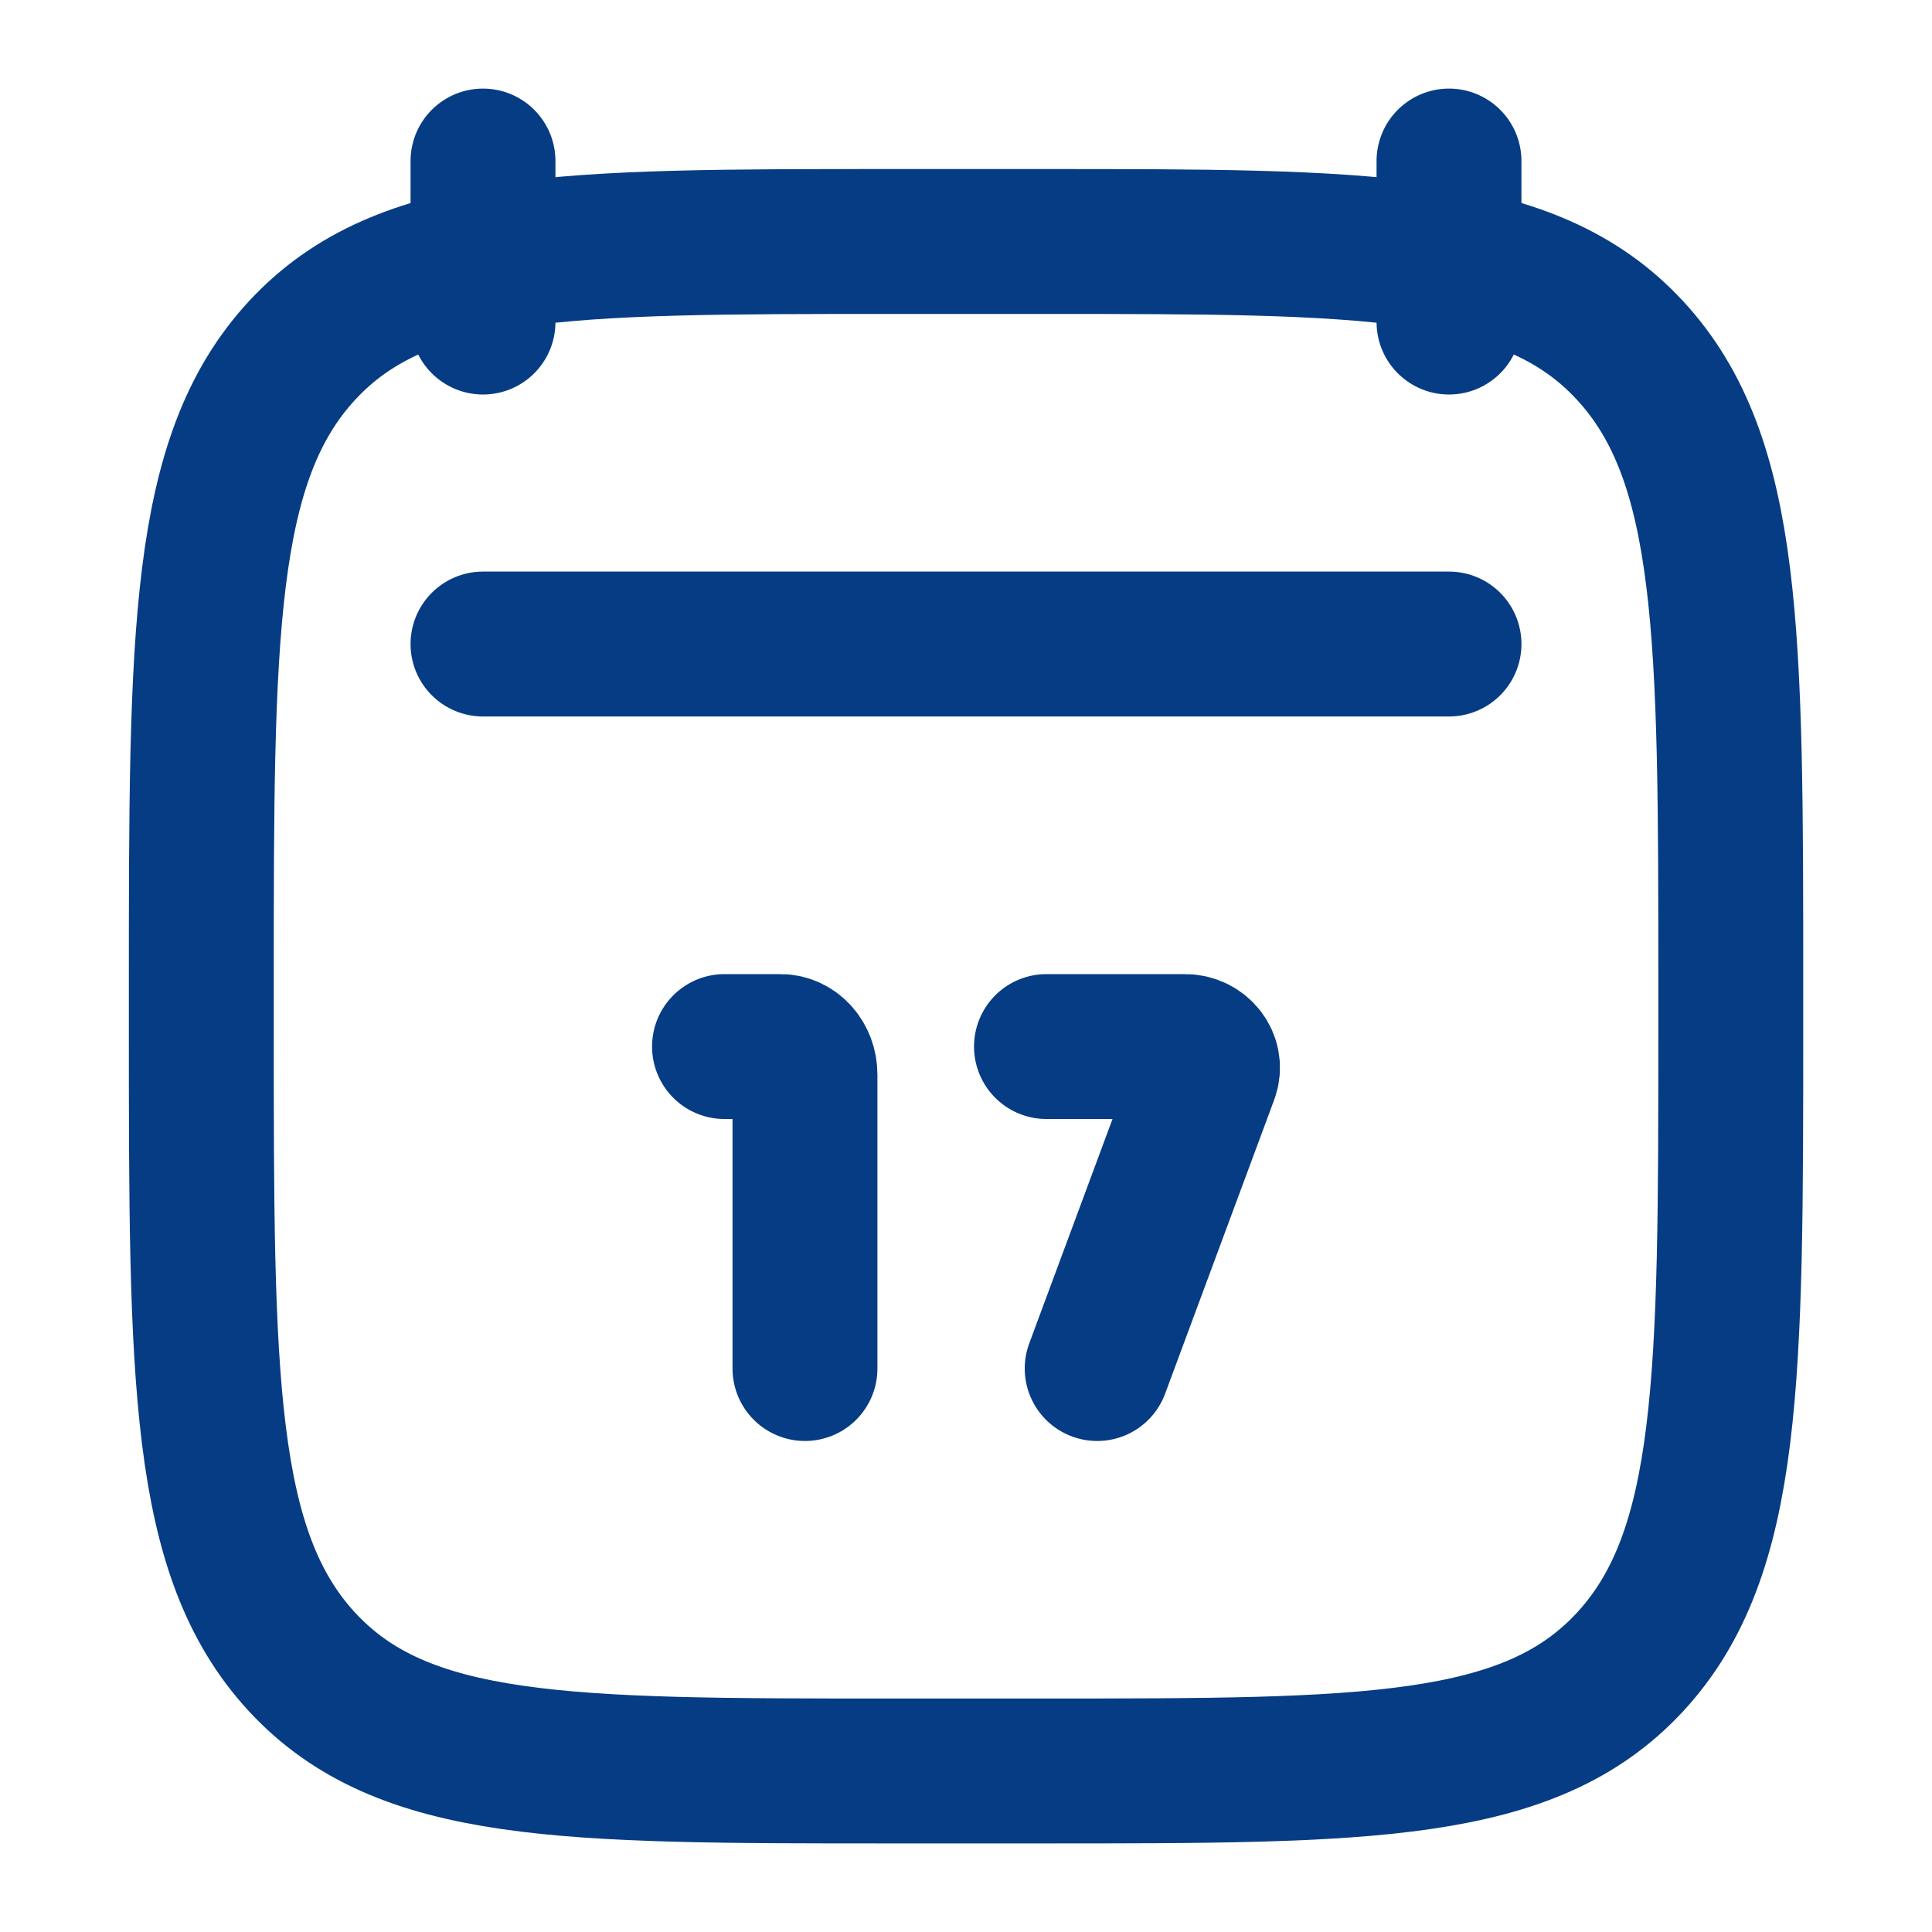 <svg width="20" height="20" viewBox="0 0 20 20" fill="none" xmlns="http://www.w3.org/2000/svg"><path d="M15 1.667V3.334M5 1.667V3.334" stroke="#063C84" stroke-width="1.5" stroke-linecap="round" stroke-linejoin="round"/><path d="M8.333 14.167L8.333 11.123C8.333 10.963 8.219 10.834 8.079 10.834H7.5M11.358 14.167L12.487 11.125C12.54 10.983 12.427 10.834 12.267 10.834H10.833" stroke="#063C84" stroke-width="1.5" stroke-linecap="round"/><path d="M2.084 10.203C2.084 6.572 2.084 4.756 3.127 3.628C4.171 2.5 5.85 2.5 9.209 2.5H10.792C14.151 2.5 15.831 2.5 16.874 3.628C17.917 4.756 17.917 6.572 17.917 10.203V10.631C17.917 14.262 17.917 16.077 16.874 17.205C15.831 18.333 14.151 18.333 10.792 18.333H9.209C5.85 18.333 4.171 18.333 3.127 17.205C2.084 16.077 2.084 14.262 2.084 10.631V10.203Z" stroke="#063C84" stroke-width="1.5" stroke-linecap="round" stroke-linejoin="round"/><path d="M5 6.667H15" stroke="#063C84" stroke-width="1.5" stroke-linecap="round" stroke-linejoin="round"/></svg>